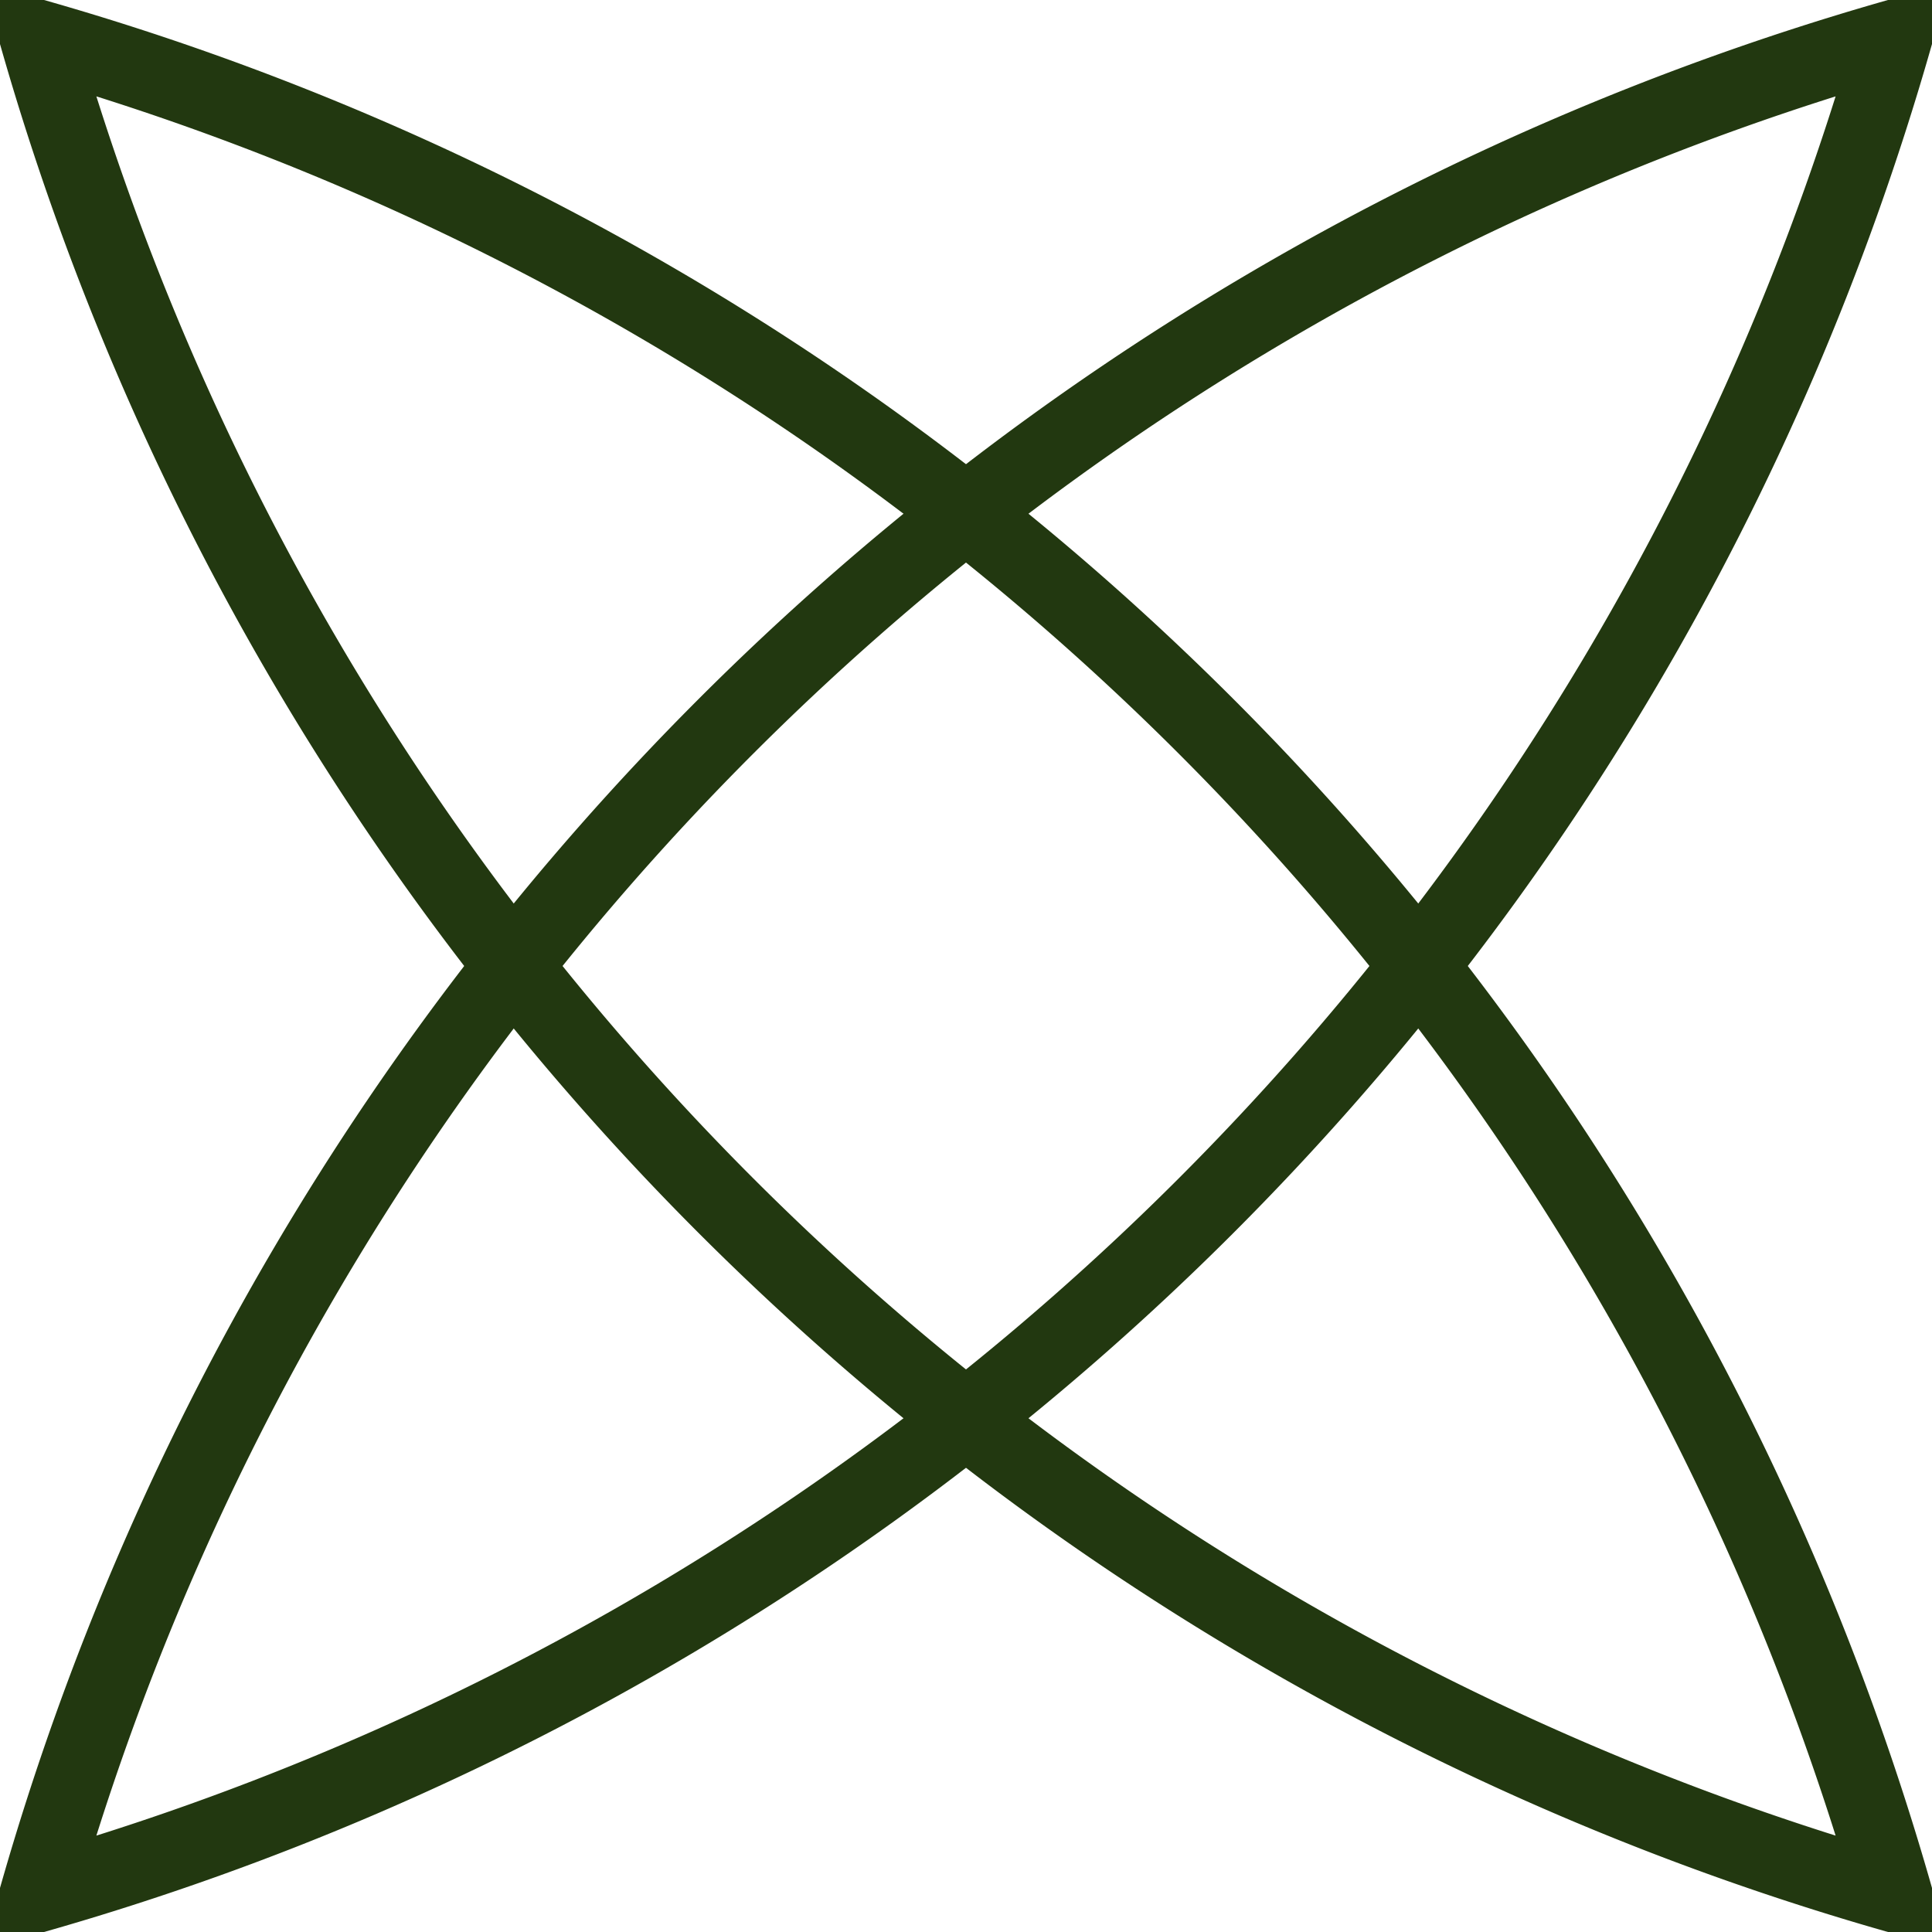 <svg viewBox="0 0 100 100" xmlns="http://www.w3.org/2000/svg">
	<g stroke="#223810" stroke-width="4px" fill="none">
		<path d="	M 2 98
							A 140 140 0 0 0 98 2
							A 140 140 0 0 0 2 98
							Z"/>
		<path d="	M 2 2
							A 140 140 0 0 0 98 98
							A 140 140 0 0 0 2 2
							Z"/>
	</g>
</svg>

